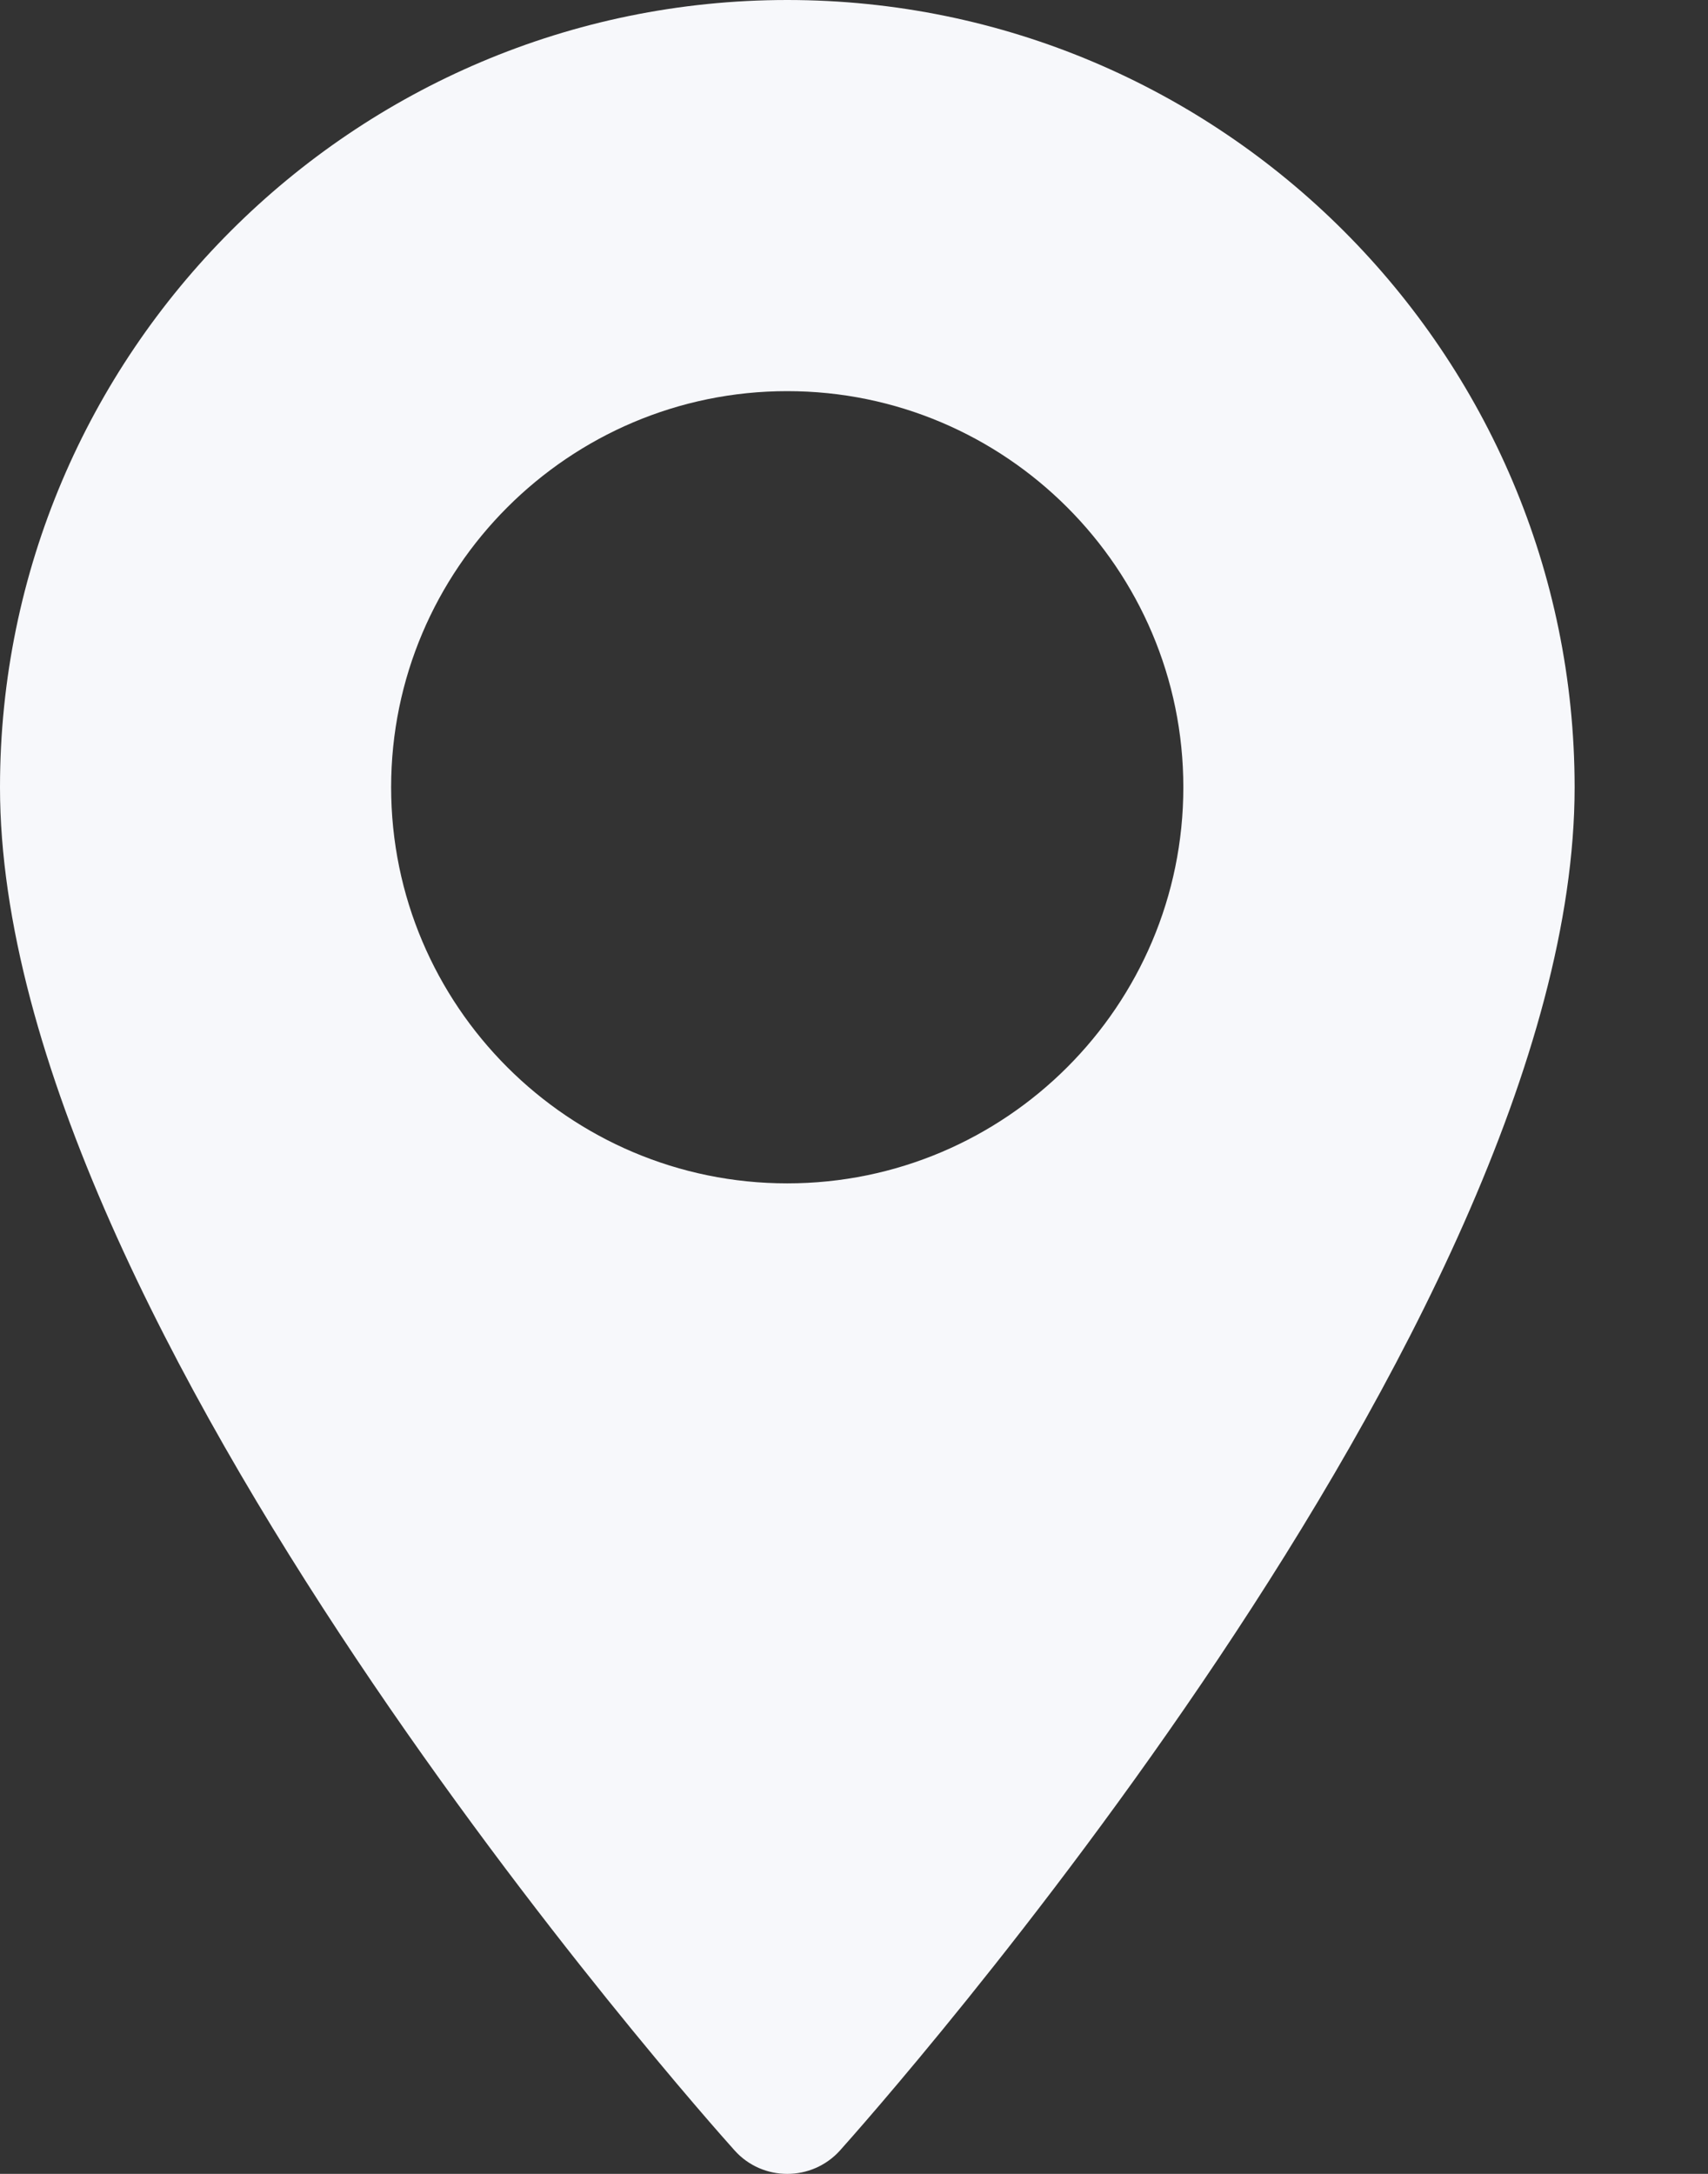 <svg width="11" height="14" viewBox="0 0 11 14" fill="none" xmlns="http://www.w3.org/2000/svg">
<rect x="0" y="0" width="11" height="14" fill="#333333" stroke="none"/>
<path fill-rule="evenodd" clip-rule="evenodd" d="M0 5.07C0 2.275 2.275 0 5.07 0C7.866 0 10.14 2.275 10.141 5.07C10.141 8.54 5.603 13.633 5.41 13.849C5.229 14.05 4.912 14.051 4.731 13.849C4.537 13.633 0 8.54 0 5.07ZM2.519 5.07C2.519 6.477 3.664 7.621 5.07 7.621C6.477 7.621 7.621 6.477 7.621 5.07C7.621 3.664 6.477 2.519 5.07 2.519C3.664 2.519 2.519 3.664 2.519 5.07Z" fill="#F7F8FB"/>
</svg>

